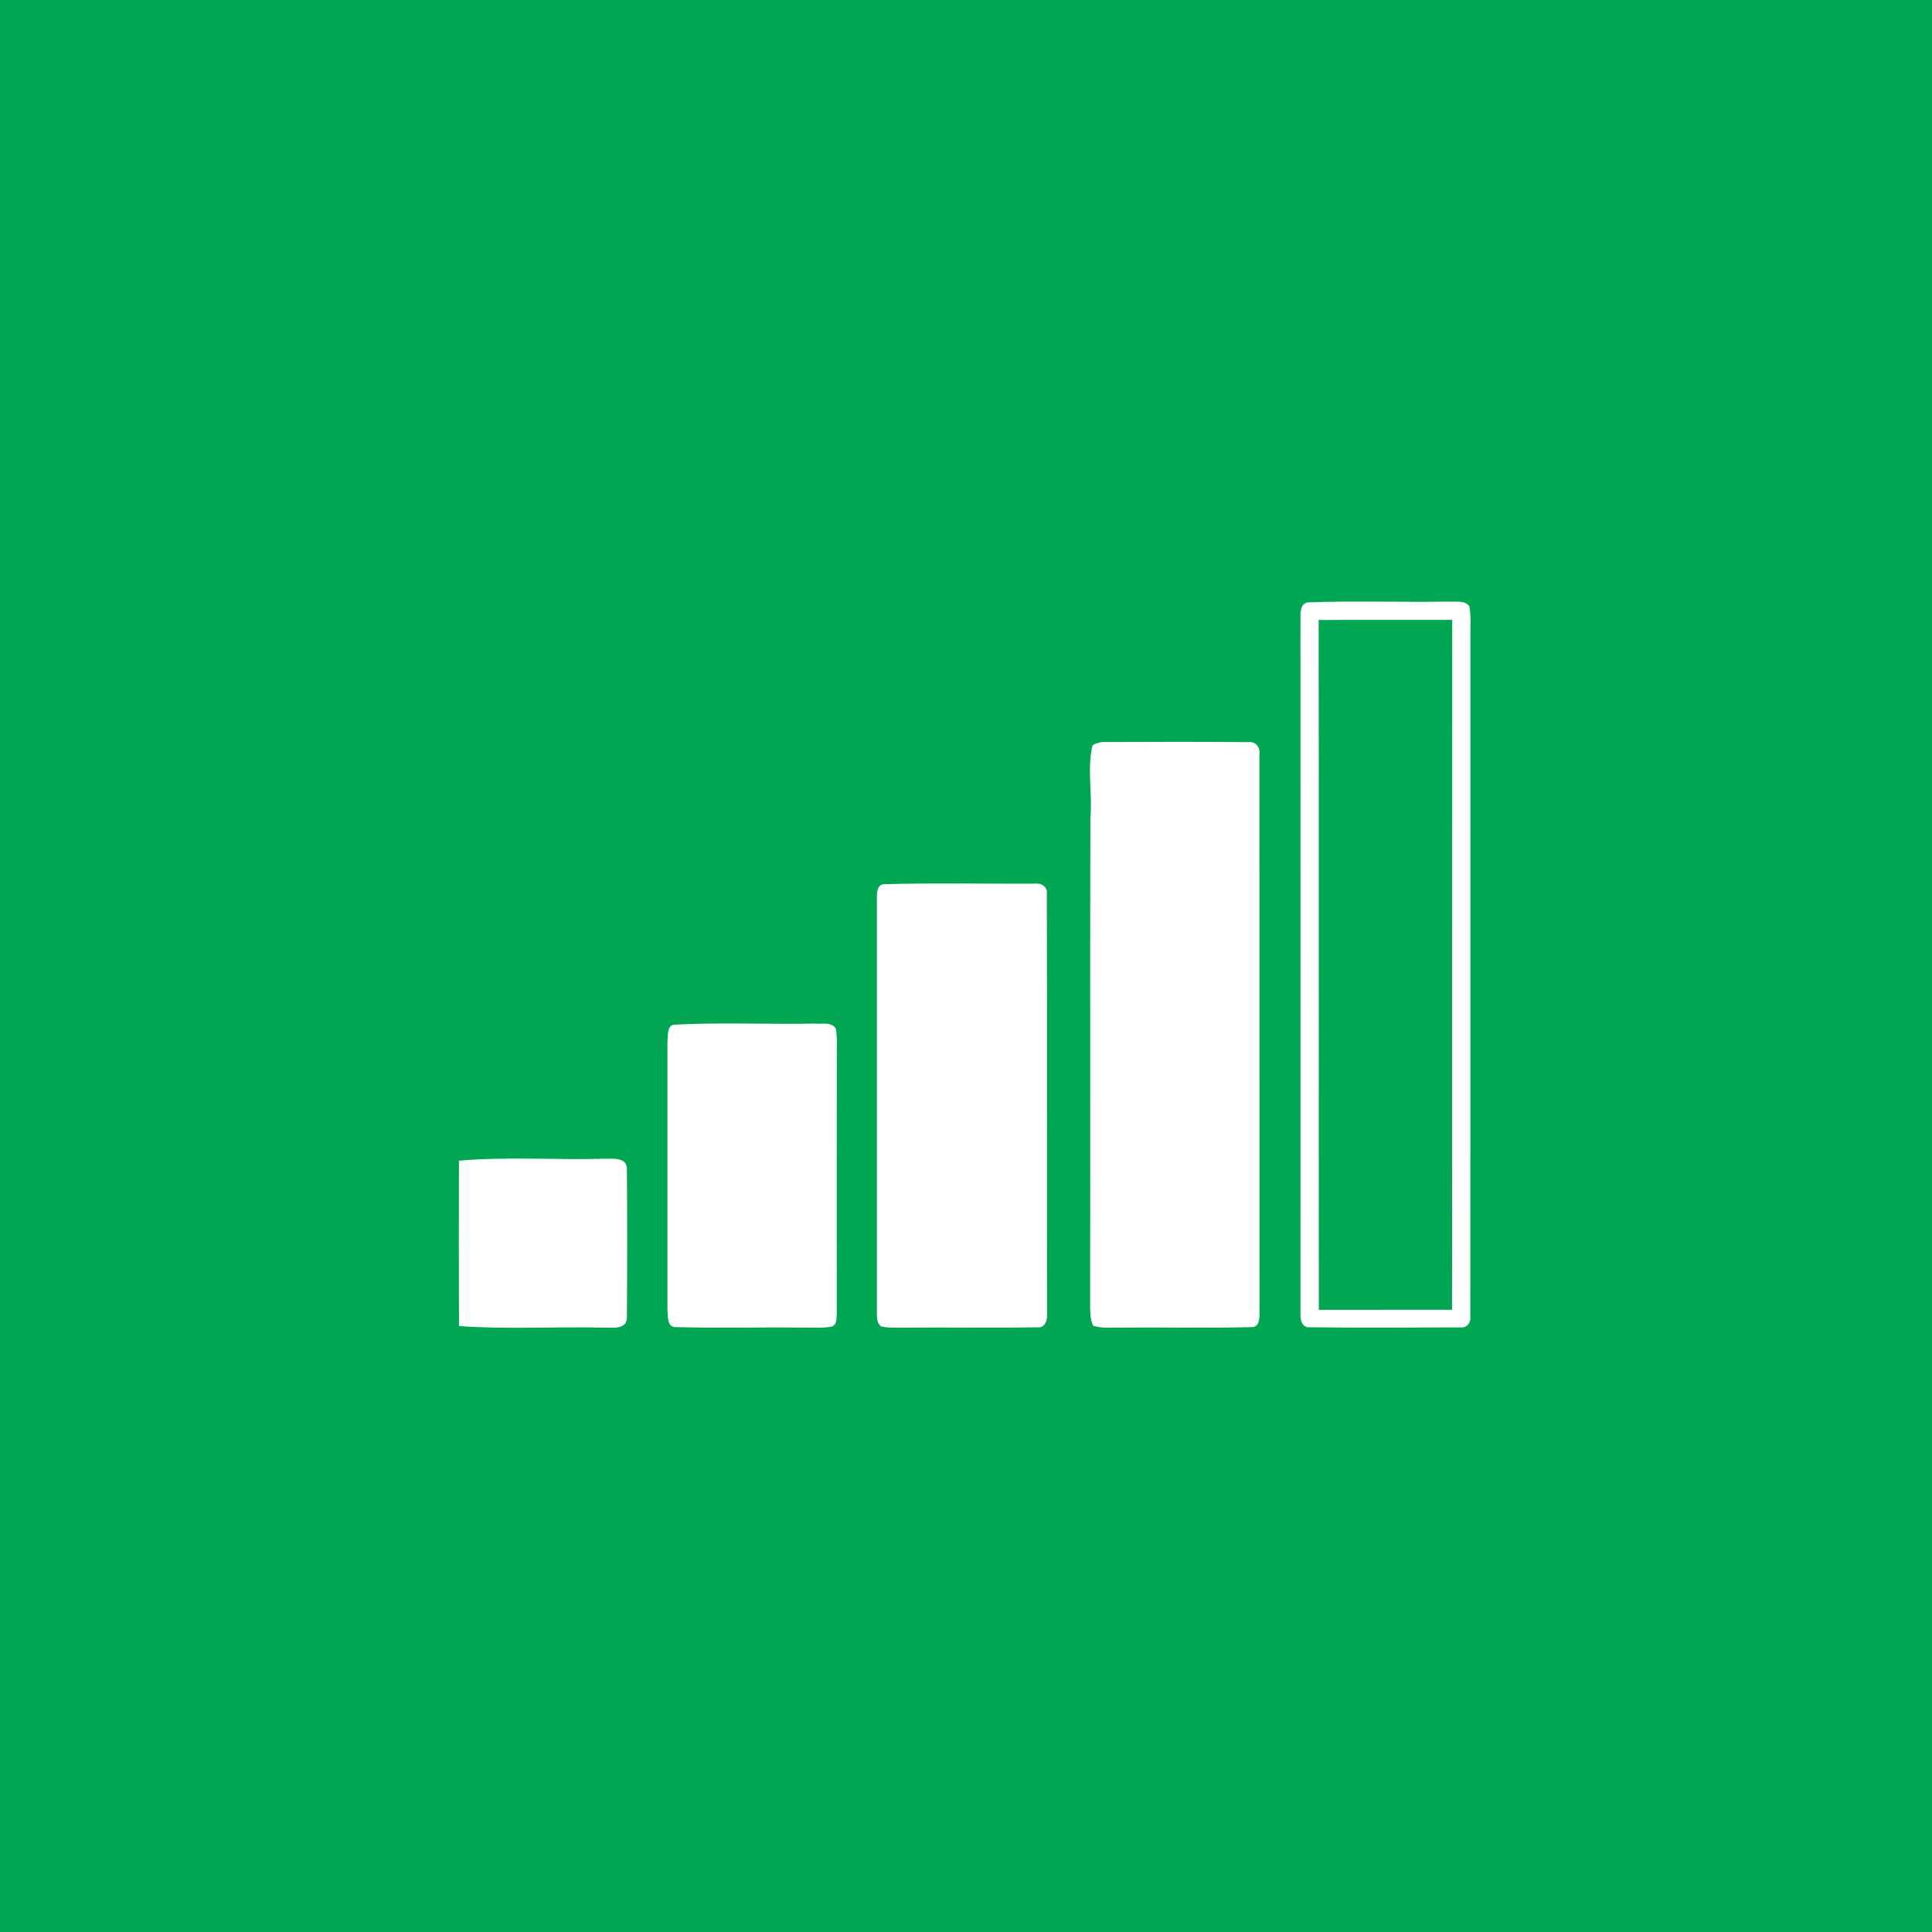 <?xml version="1.0" encoding="UTF-8" ?>
<!DOCTYPE svg PUBLIC "-//W3C//DTD SVG 1.1//EN" "http://www.w3.org/Graphics/SVG/1.1/DTD/svg11.dtd">
<svg width="512pt" height="512pt" viewBox="0 0 512 512" version="1.1" xmlns="http://www.w3.org/2000/svg">
<path fill="#00a651" opacity="1.00" d=" M 0.00 0.00 L 512.00 0.00 L 512.00 512.00 L 0.00 512.00 L 0.00 0.00 Z" />
<path fill="#ffffff" opacity="1.00" d=" M 346.52 159.64 C 358.98 159.18 371.49 159.63 383.97 159.43 C 385.78 159.61 388.13 158.95 389.40 160.67 C 389.91 163.39 389.61 166.19 389.67 168.95 C 389.63 228.94 389.70 288.93 389.64 348.92 C 389.89 350.51 388.64 352.05 386.97 351.77 C 373.67 351.83 360.36 351.90 347.07 351.74 C 345.00 351.96 344.49 349.55 344.64 347.96 C 344.64 286.63 344.66 225.30 344.63 163.97 C 344.61 162.39 344.54 160.04 346.52 159.64 Z" />
<path fill="#00a651" opacity="1.00" d=" M 349.45 164.31 C 361.25 164.23 373.05 164.31 384.85 164.27 C 384.80 225.22 384.87 286.17 384.81 347.11 C 373.04 347.11 361.27 347.10 349.50 347.12 C 349.44 286.18 349.55 225.25 349.45 164.31 Z" />
<path fill="#ffffff" opacity="1.00" d=" M 290.18 197.13 C 290.63 197.01 291.52 196.77 291.96 196.65 C 304.96 196.58 317.97 196.56 330.96 196.67 C 332.88 196.49 334.05 198.21 333.76 199.98 C 333.79 249.34 333.75 298.70 333.78 348.06 C 333.79 349.44 333.73 351.63 331.85 351.69 C 320.22 352.02 308.57 351.69 296.93 351.84 C 294.52 351.76 292.02 352.11 289.70 351.33 C 288.89 349.66 288.92 347.77 288.89 345.97 C 288.98 302.95 288.83 259.93 288.96 216.92 C 289.55 210.49 288.05 203.90 289.51 197.57 L 290.18 197.13 Z" />
<path fill="#ffffff" opacity="1.00" d=" M 234.21 234.32 C 247.48 233.95 260.78 234.24 274.05 234.18 C 275.83 233.90 277.69 234.91 277.42 236.95 C 277.51 273.98 277.42 311.00 277.47 348.03 C 277.66 349.64 277.05 351.99 274.98 351.75 C 262.99 351.95 250.99 351.72 239.00 351.85 C 237.16 351.80 235.29 351.96 233.49 351.50 C 232.40 350.67 232.39 349.28 232.38 348.05 C 232.39 311.35 232.39 274.66 232.38 237.97 C 232.37 236.64 232.44 234.43 234.21 234.32 Z" />
<path fill="#ffffff" opacity="1.00" d=" M 178.42 271.57 C 190.91 270.88 203.48 271.51 216.00 271.26 C 217.82 271.48 220.32 270.70 221.49 272.57 C 221.96 275.00 221.71 277.50 221.76 279.97 C 221.72 302.67 221.75 325.37 221.75 348.07 C 221.66 349.26 221.86 350.91 220.53 351.53 C 218.06 352.05 215.50 351.77 212.99 351.83 C 201.68 351.69 190.36 352.02 179.06 351.69 C 176.67 351.75 177.05 348.64 176.88 347.02 C 176.90 323.35 176.89 299.68 176.88 276.02 C 177.04 274.58 176.72 272.10 178.42 271.57 Z" />
<path fill="#ffffff" opacity="1.00" d=" M 121.63 307.60 C 134.37 306.47 147.22 307.44 160.00 307.08 C 162.23 307.14 166.17 306.51 166.14 309.85 C 166.24 322.93 166.23 336.02 166.14 349.09 C 166.16 352.46 162.23 351.80 159.99 351.84 C 147.21 351.53 134.39 352.35 121.64 351.41 C 121.57 336.81 121.59 322.20 121.63 307.60 Z" />
</svg>
